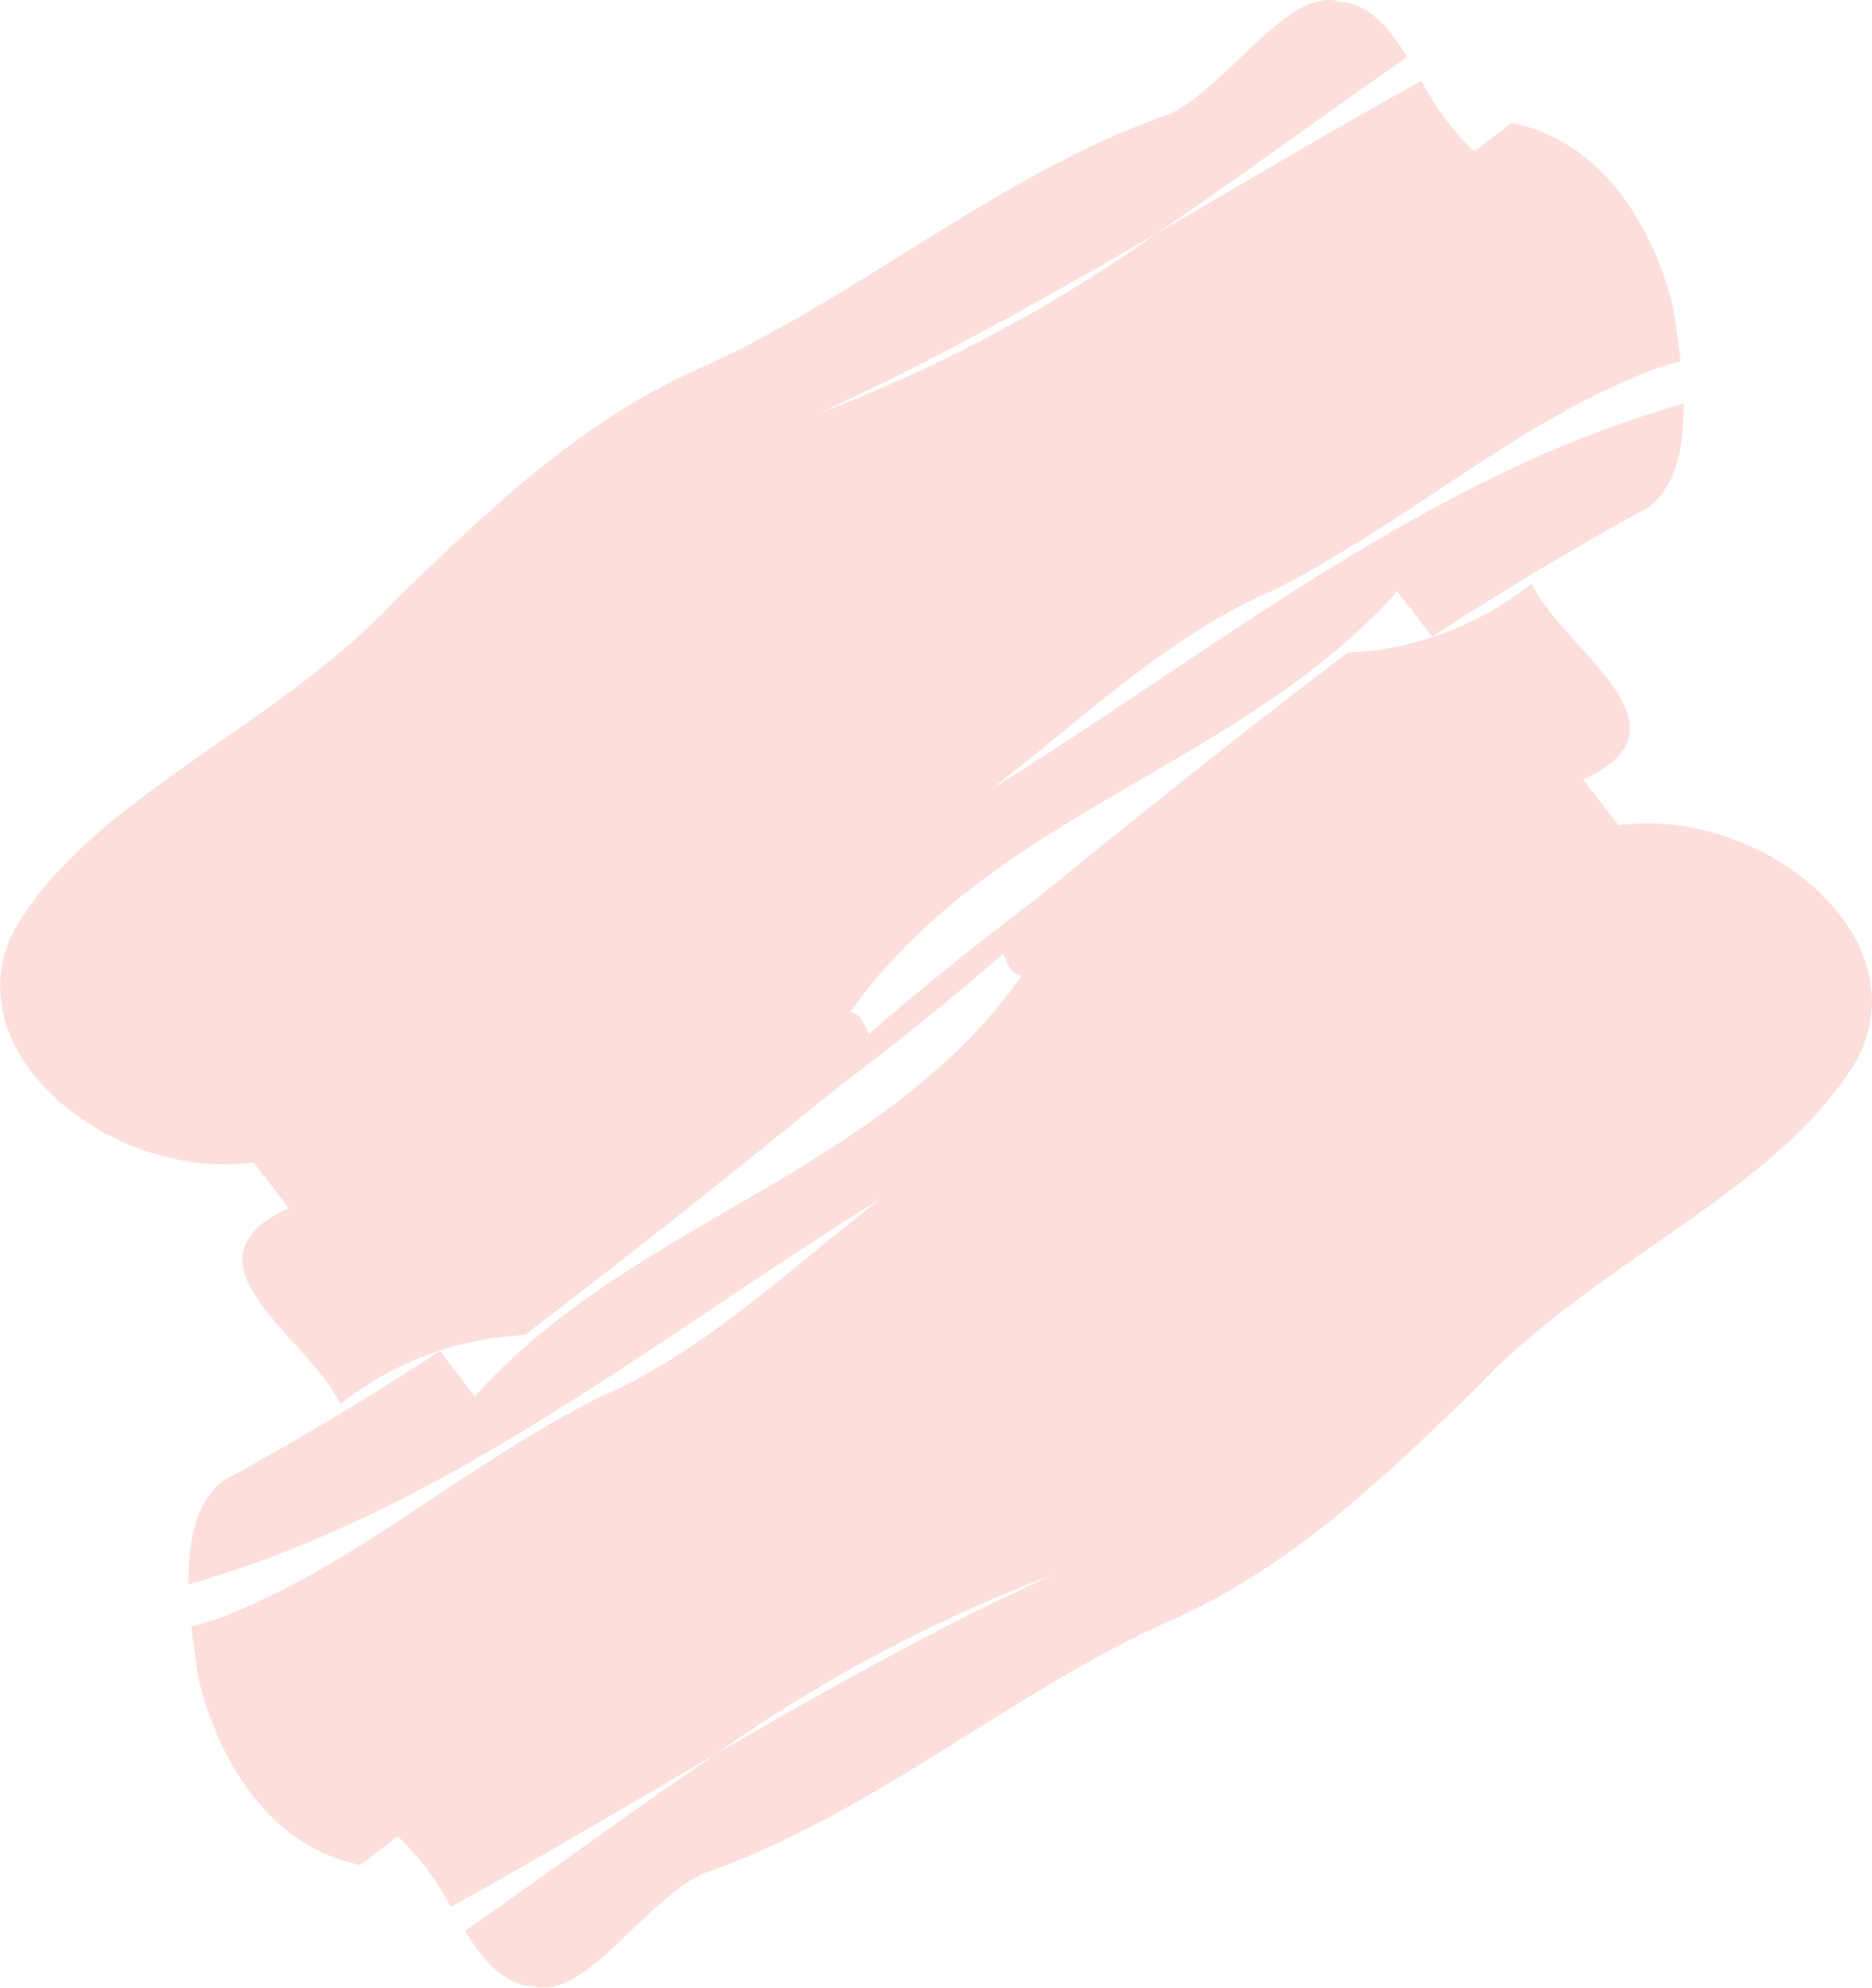 <svg xmlns="http://www.w3.org/2000/svg" width="89.726" height="95.276" viewBox="0 0 89.726 95.276">
  <g id="Group_3" data-name="Group 3" transform="translate(-2159.582 -2703.589)" opacity="0.5">
    <path id="Path_7" data-name="Path 7" d="M2214.963,2714.818c-5.21,3.031-10.472,5.994-16.043,8.548A72.122,72.122,0,0,0,2214.963,2714.818Z" fill="none"/>
    <path id="Path_8" data-name="Path 8" d="M2193.926,2787.636c5.209-3.03,10.472-5.993,16.043-8.547A72.113,72.113,0,0,0,2193.926,2787.636Z" fill="none"/>
    <path id="Path_9" data-name="Path 9" d="M2237.154,2743.144l-1.68-2.186c5.609-2.573-.975-6.2-2.48-9.394a15.349,15.349,0,0,1-8.832,3.312l-2.383,1.832c-4.328,3.326-8.5,6.693-12.62,10.038-2.679,2.021-5.318,4.134-7.928,6.4-.205-.4-.359-.994-.9-1.041,6.84-9.6,18.545-11.646,26.225-20.158l1.668,2.17c3.335-2.174,6.782-4.257,10.388-6.22,1.336-1.027,1.692-2.938,1.662-4.966-12.409,3.518-22.508,11.888-33.17,18.48,4.171-3.206,8.52-7.417,13.532-9.531,6.8-3.488,11.744-8.158,18.369-10.643.371-.116.753-.224,1.134-.334-.1-.918-.24-1.806-.362-2.594-.91-3.647-3.253-7.932-7.738-8.831l-1.788,1.374a12.7,12.7,0,0,1-2.539-3.389c-4.3,2.377-8.511,4.888-12.748,7.352a72.122,72.122,0,0,1-16.043,8.548c5.571-2.554,10.833-5.517,16.043-8.548,4.046-2.731,8-5.674,12.066-8.493-.866-1.4-1.794-2.535-3.254-2.663-2.452-.722-5.365,4.124-8.17,5.411-8.236,2.853-14.968,8.9-22.784,12.3-5.606,2.571-9.955,6.783-14.3,10.995-5.715,6.131-14.548,9.444-18.231,15.751-3.09,5.852,4.579,12.128,11.449,11.194l1.679,2.185c-5.609,2.573.976,6.2,2.481,9.4a15.339,15.339,0,0,1,8.831-3.312l2.384-1.832c4.327-3.326,8.5-6.693,12.619-10.038,2.679-2.021,5.318-4.134,7.929-6.4.205.4.359.994.9,1.041-6.84,9.6-18.546,11.647-26.226,20.159l-1.668-2.17c-3.334,2.174-6.781,4.257-10.387,6.22-1.336,1.027-1.693,2.938-1.662,4.966,12.409-3.519,22.507-11.888,33.169-18.481-4.171,3.207-8.519,7.418-13.531,9.532-6.8,3.488-11.745,8.158-18.369,10.643-.372.116-.754.224-1.135.334.1.917.24,1.8.363,2.594.91,3.647,3.253,7.932,7.738,8.831l1.788-1.374a12.7,12.7,0,0,1,2.539,3.389c4.3-2.377,8.51-4.888,12.748-7.353a72.113,72.113,0,0,1,16.043-8.547c-5.571,2.554-10.834,5.517-16.043,8.547-4.047,2.731-8,5.675-12.066,8.494.866,1.4,1.794,2.535,3.254,2.662,2.452.723,5.365-4.124,8.17-5.41,8.235-2.853,14.967-8.9,22.783-12.3,5.607-2.571,9.956-6.783,14.305-10.995,5.715-6.131,14.547-9.444,18.231-15.752C2251.692,2748.486,2244.023,2742.21,2237.154,2743.144Z" fill="#f9c0bb"/>
  </g>
</svg>
